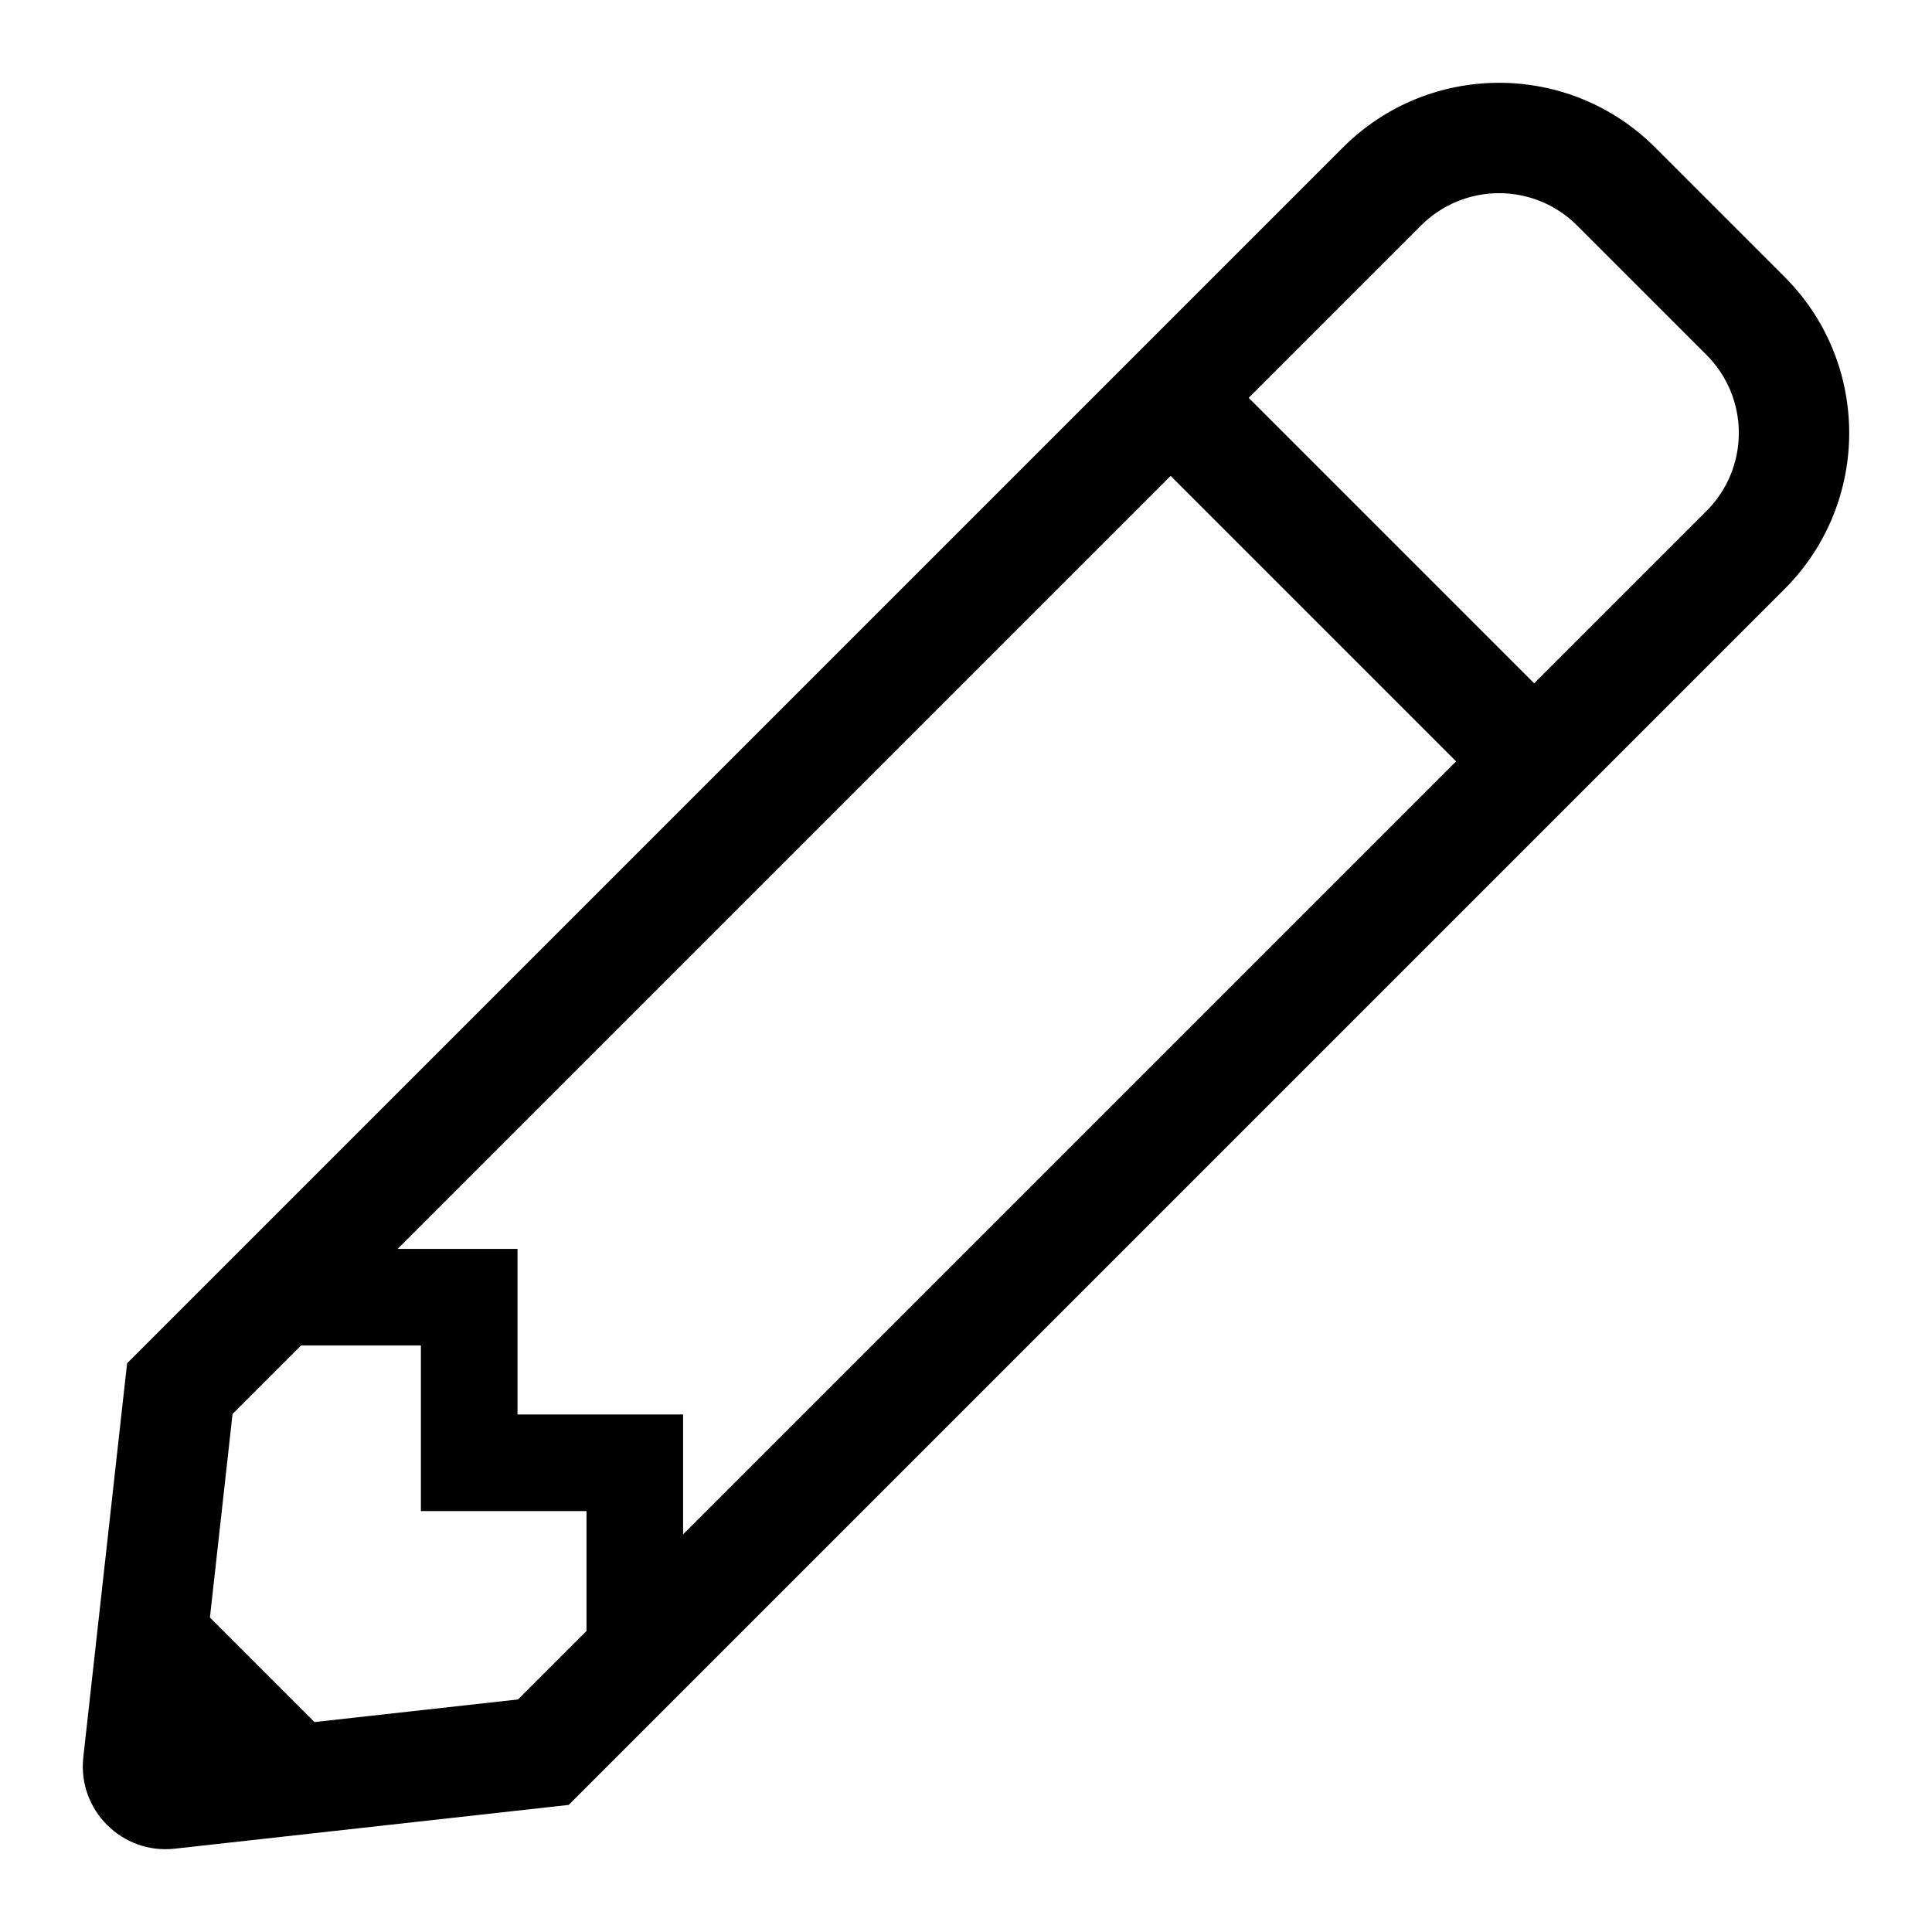 <?xml version="1.0" encoding="UTF-8"?>
<svg width="560px" height="560px" viewBox="0 0 560 560" version="1.1" xmlns="http://www.w3.org/2000/svg" xmlns:xlink="http://www.w3.org/1999/xlink">
    <!-- Generator: sketchtool 51.2 (57519) - http://www.bohemiancoding.com/sketch -->
    <title>uA059-pencil</title>
    <desc>Created with sketchtool.</desc>
    <defs></defs>
    <g id="Page-1" stroke="none" stroke-width="1" fill="none" fill-rule="evenodd">
        <g id="uA059-pencil" fill="#000000" fill-rule="nonzero">
            <g id="pencil" transform="translate(24, 24)">
                <path d="M493.255,56.236 L455.765,18.746 C430.772,-6.247 390.25,-6.248 365.255,18.746 L12.838,371.162 L0.151,485.346 C-1.547,500.632 11.371,513.549 26.655,511.85 L140.839,499.163 L493.256,146.746 C518.248,121.752 518.248,81.229 493.255,56.236 Z M398.059,196.686 L174,420.745 L174,386 L126,386 L126,338 L91.255,338 L315.314,113.941 L398.059,196.686 Z M126.147,468.598 L67.152,475.153 L36.847,444.848 L43.402,385.853 L63.255,366 L98,366 L98,414 L146,414 L146,448.745 L126.147,468.598 Z M470.627,124.118 L420.686,174.059 L337.941,91.314 L387.882,41.373 C400.387,28.868 420.63,28.866 433.137,41.373 L470.627,78.863 C483.133,91.369 483.134,111.61 470.627,124.118 Z" id="Shape"></path>
            </g>
        </g>
    </g>
</svg>